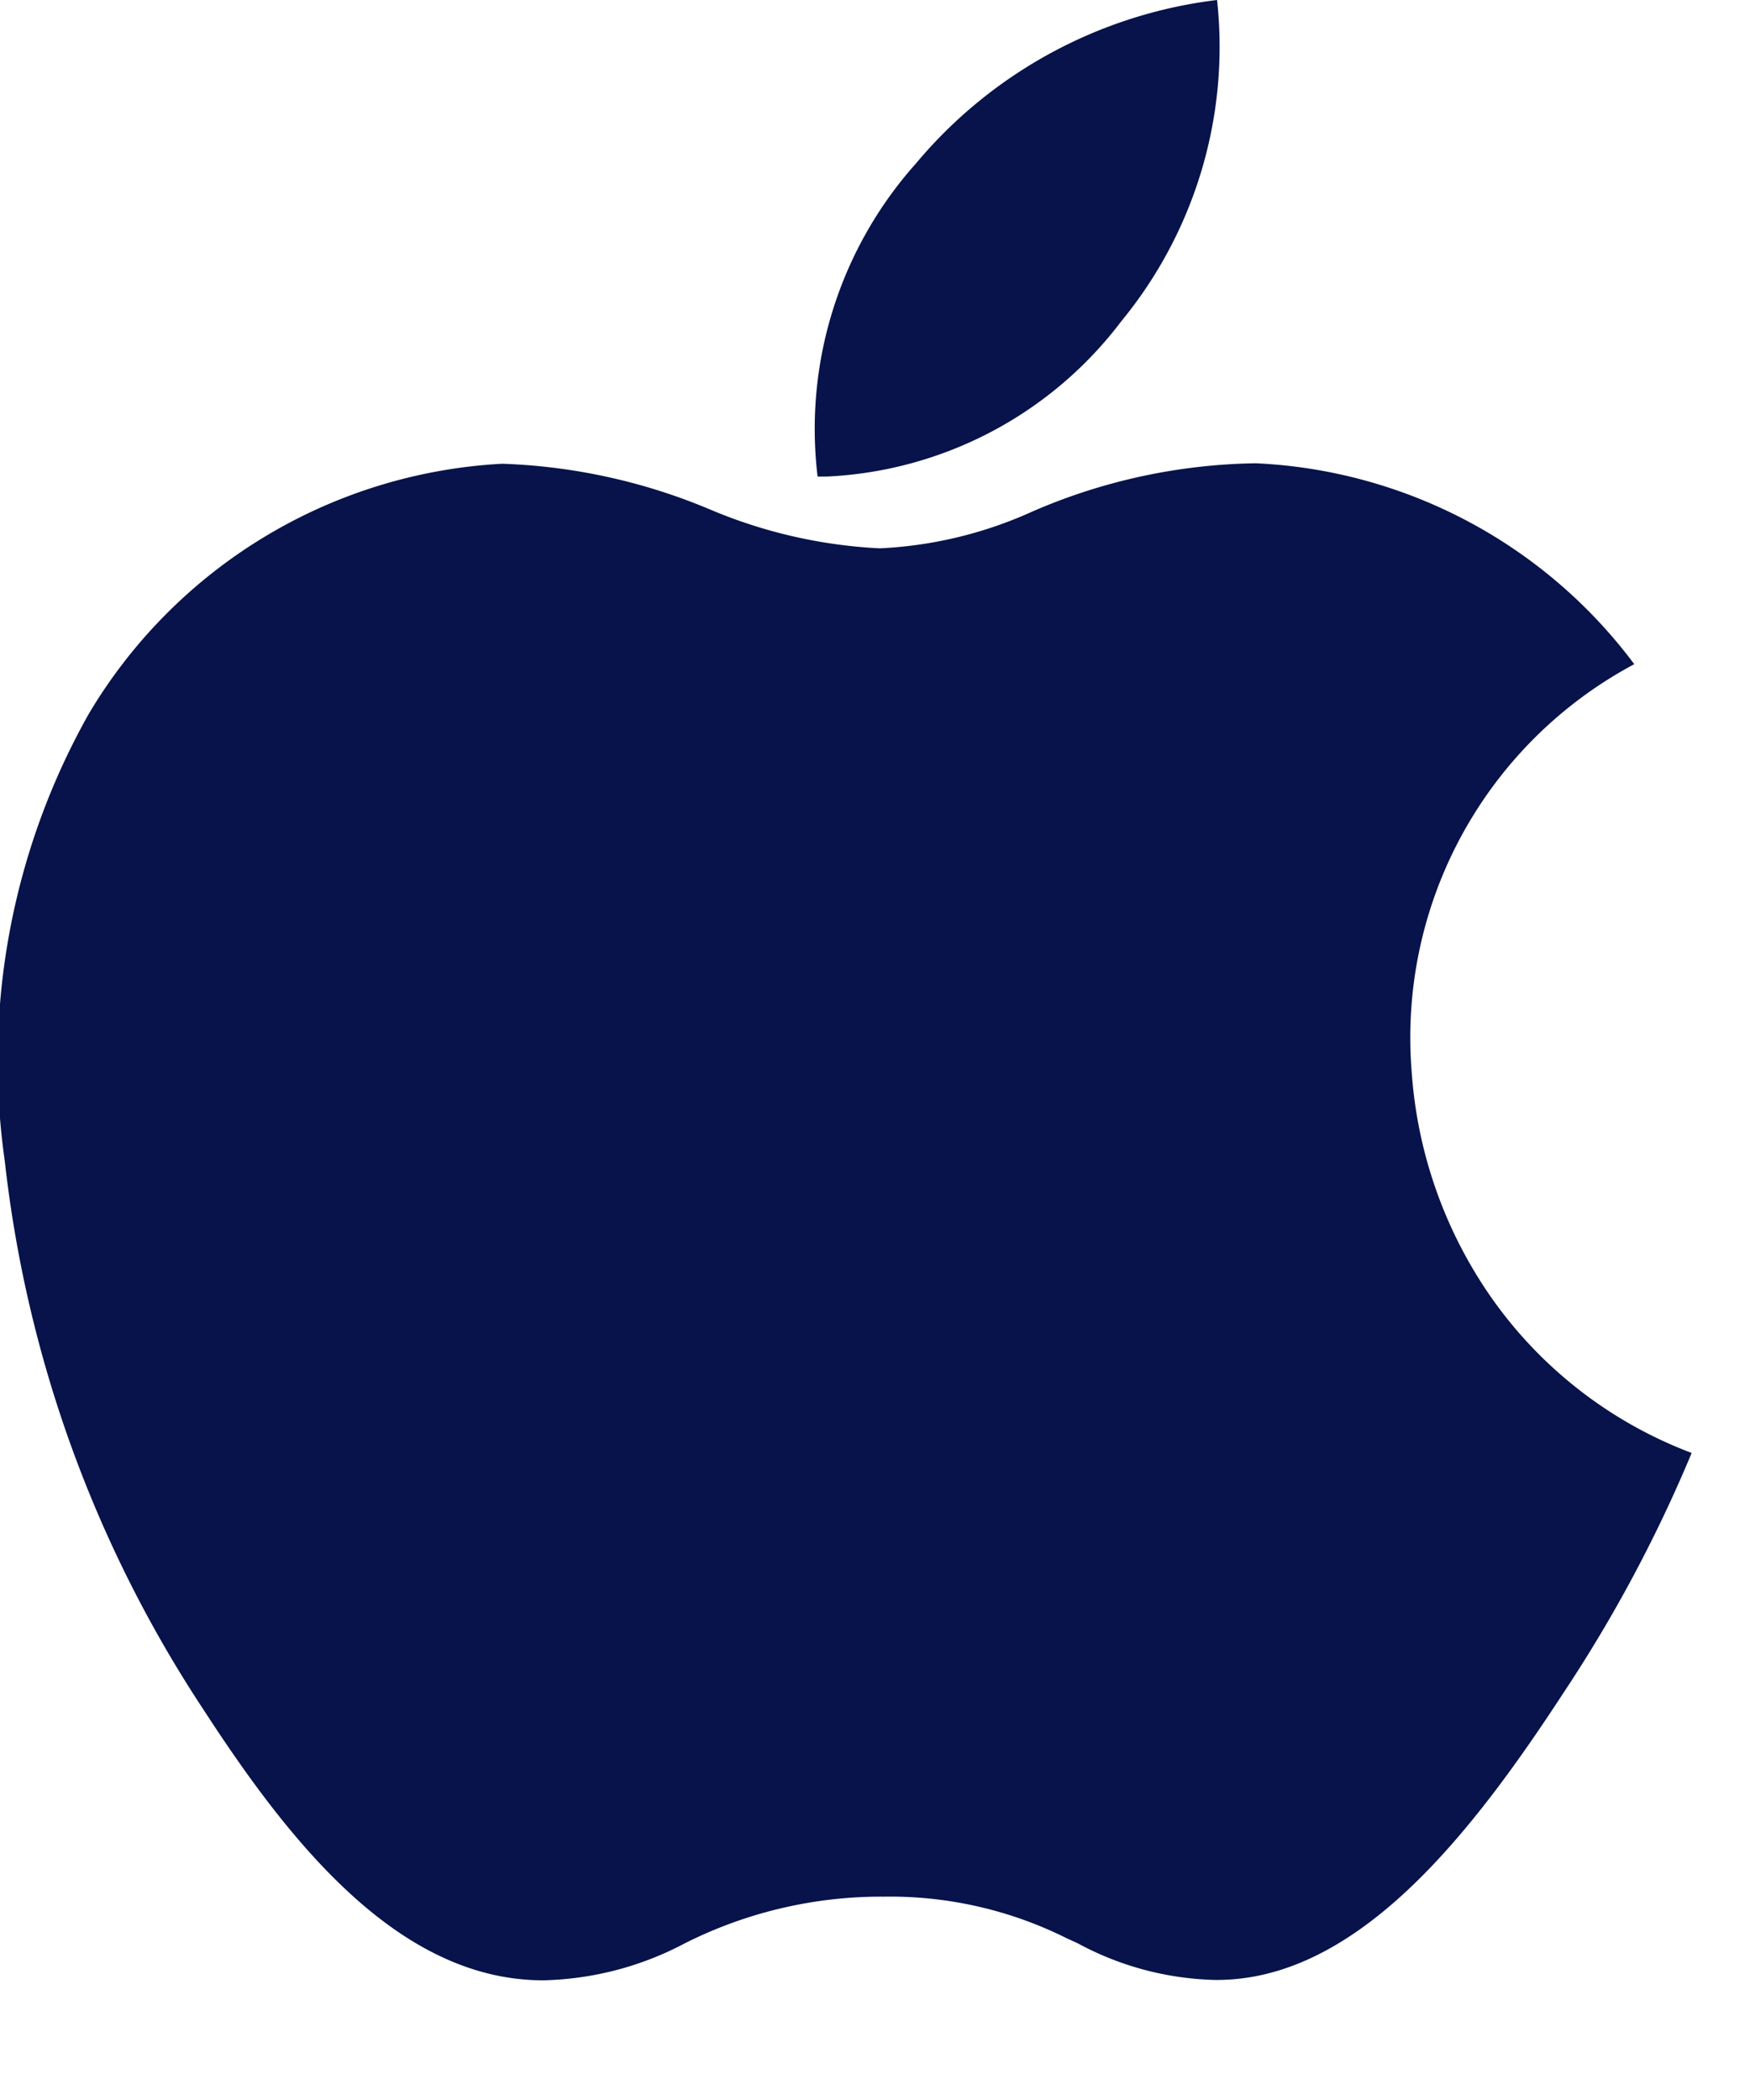 <svg xmlns="http://www.w3.org/2000/svg" width="15" height="18" viewBox="0 0 15 18"><defs><style>.a{fill:#07134a;}</style></defs><g transform="translate(0)"><g transform="translate(0)"><path class="a" d="M4.663,16.974H4.639c-1.23-.011-2.158-1.183-2.9-2.328A10.669,10.669,0,0,1,.041,9.952,6.064,6.064,0,0,1,.762,6.117,4.394,4.394,0,0,1,4.305,3.975a5.022,5.022,0,0,1,1.774.389A4.265,4.265,0,0,0,7.541,4.7a3.565,3.565,0,0,0,1.307-.315,4.973,4.973,0,0,1,1.917-.414,4.29,4.29,0,0,1,3.243,1.722A3.626,3.626,0,0,0,12.1,9.185a3.841,3.841,0,0,0,.687,1.943A3.686,3.686,0,0,0,14.5,12.454a12.187,12.187,0,0,1-1.1,2.058c-.79,1.211-1.759,2.45-2.958,2.459h-.026a2.6,2.6,0,0,1-1.18-.315l-.092-.042a3.389,3.389,0,0,0-1.563-.357H7.557a3.741,3.741,0,0,0-1.687.4A2.718,2.718,0,0,1,4.663,16.974ZM7.083,4.085H7.008A3.415,3.415,0,0,1,7.852,1.4,3.986,3.986,0,0,1,10.432,0,3.705,3.705,0,0,1,9.61,2.755,3.359,3.359,0,0,1,7.083,4.085Z" transform="translate(0)"/></g></g></svg>